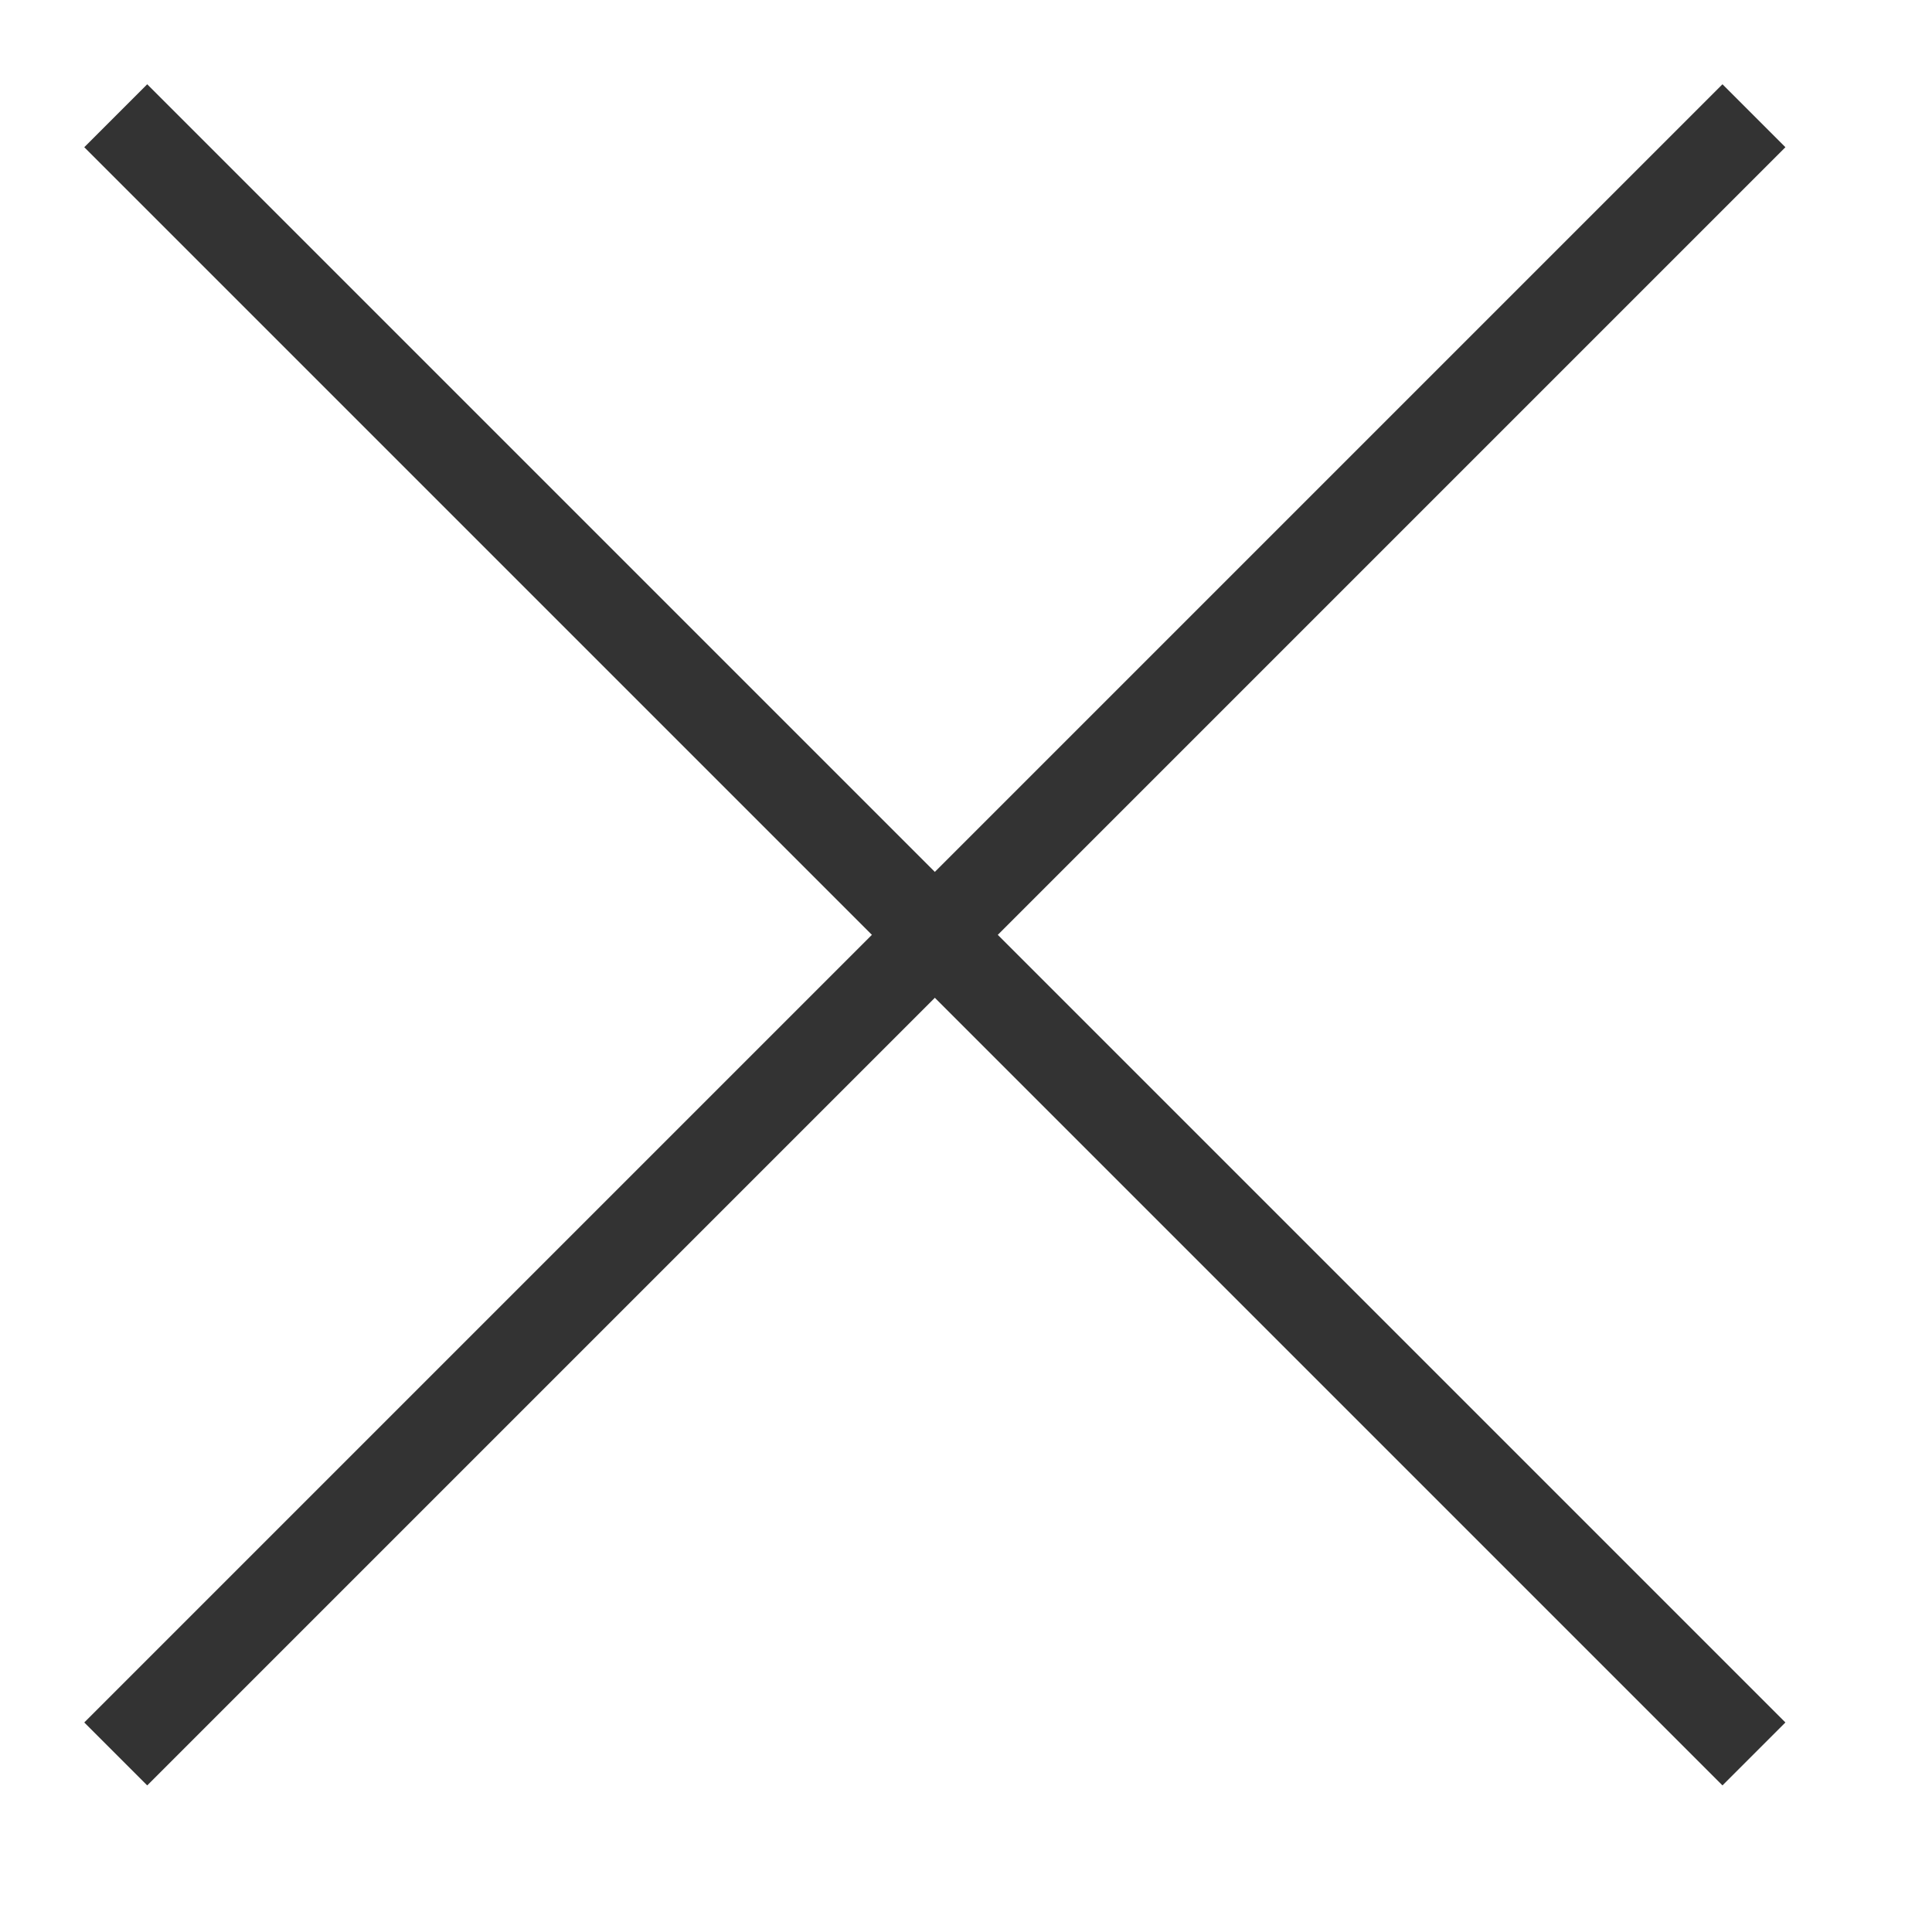 <?xml version="1.0" encoding="utf-8"?>
<!-- Generator: Adobe Illustrator 18.1.1, SVG Export Plug-In . SVG Version: 6.00 Build 0)  -->
<svg version="1.1" id="Layer_1" xmlns="http://www.w3.org/2000/svg" xmlns:xlink="http://www.w3.org/1999/xlink" x="0px" y="0px"
	 viewBox="0 0 21.7 21.7" enable-background="new 0 0 21.7 21.7" xml:space="preserve">
<g>
	<line fill="none" stroke="#333333" stroke-miterlimit="10" x1="1.3" y1="1.3" x2="19.7" y2="19.7"/>
	<line fill="none" stroke="#333333" stroke-miterlimit="10" x1="1.3" y1="19.7" x2="19.7" y2="1.3"/>
</g>
</svg>
